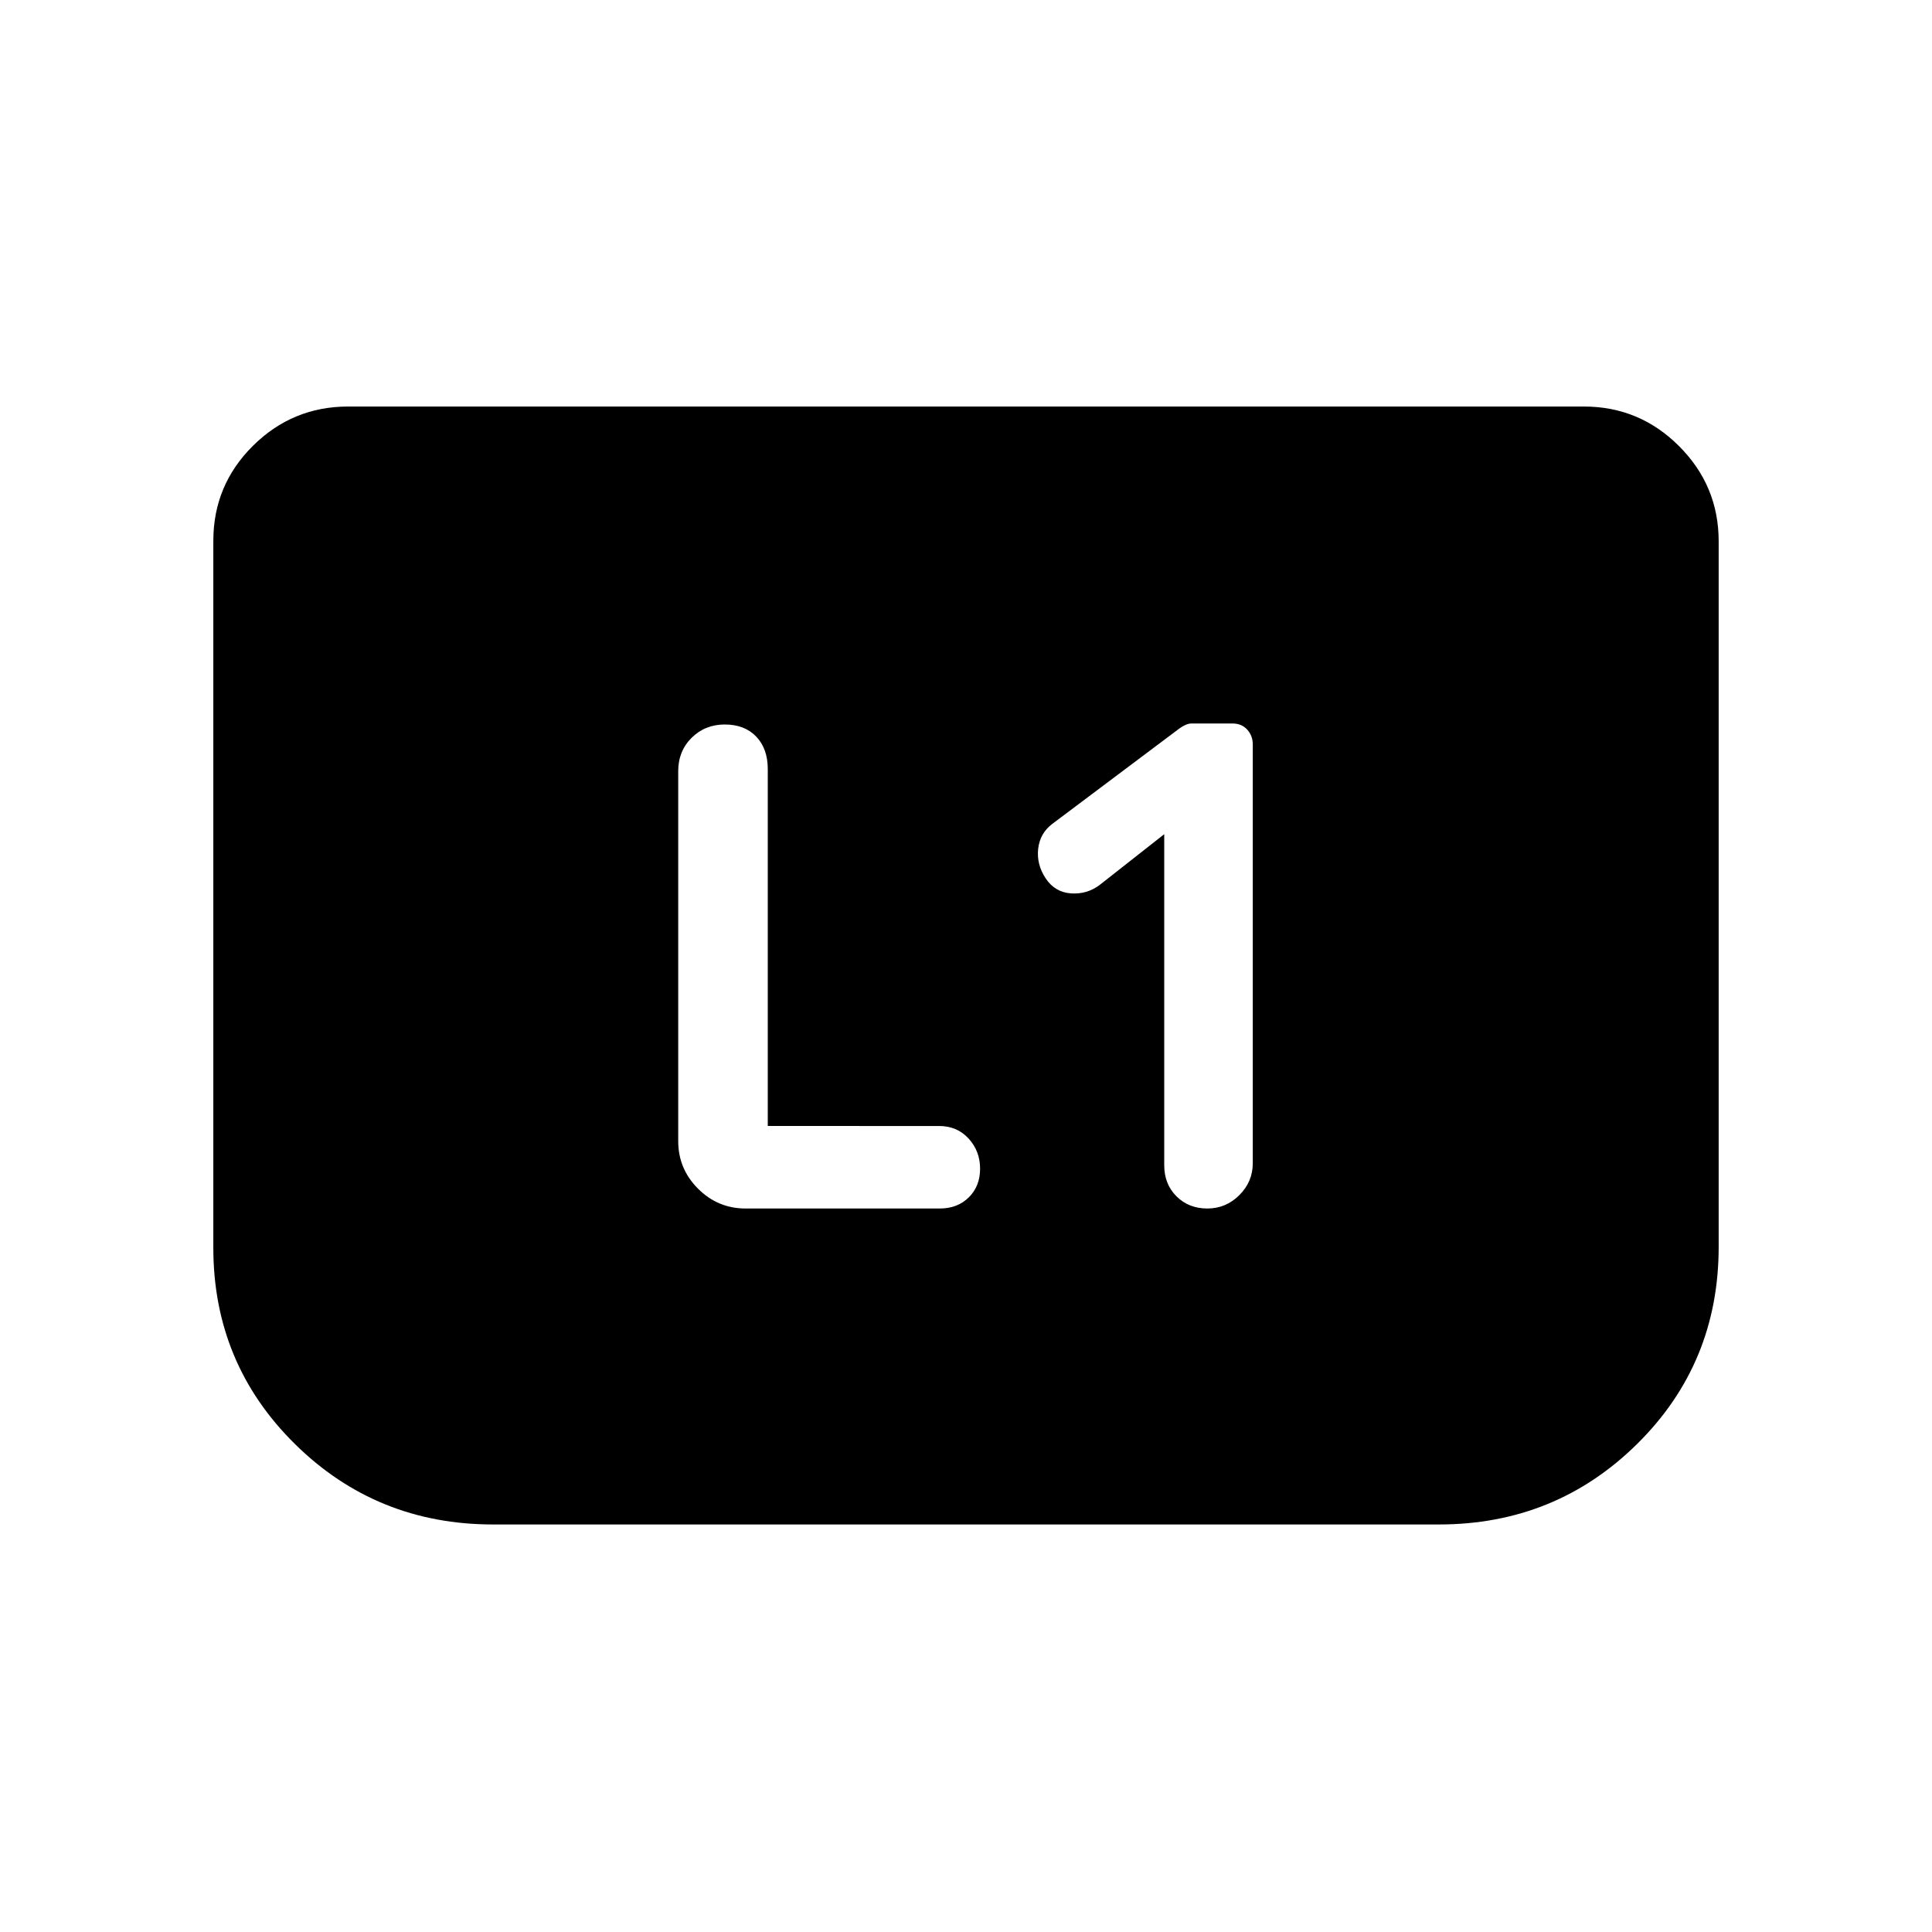 <svg xmlns="http://www.w3.org/2000/svg" height="20" viewBox="0 -960 960 960" width="20"><path d="M578.5-545.5V-381q0 9.39 6.08 15.44 6.08 6.06 15.34 6.06t15.92-6.67q6.66-6.66 6.66-15.83v-208.08q0-4.3-2.75-7.36-2.75-3.06-7.34-3.06H592q-2.5 0-6 2.5l-63.13 47.39q-6.14 4.65-7.01 12.38-.86 7.73 3.7 14.64 4.57 6.91 12.5 7.5 7.94.59 14.27-4.11l32.17-25.3Zm-197 145v-177.32q0-10.18-5.75-16.18t-15.59-6q-9.84 0-16.5 6.61T337-576.8V-393q0 13.8 9.85 23.65 9.85 9.85 23.65 9.85h96.46q8.82 0 14.43-5.54 5.61-5.54 5.61-14.25t-5.7-14.96q-5.71-6.25-14.67-6.25H381.5ZM854-691v350.5q0 58-40.53 98t-98.47 40H245q-57.94 0-98.47-40T106-340.02v-351.22q0-27.7 19.68-47.23Q145.36-758 173-758h614q27.64 0 47.32 19.68T854-691Z"/></svg>